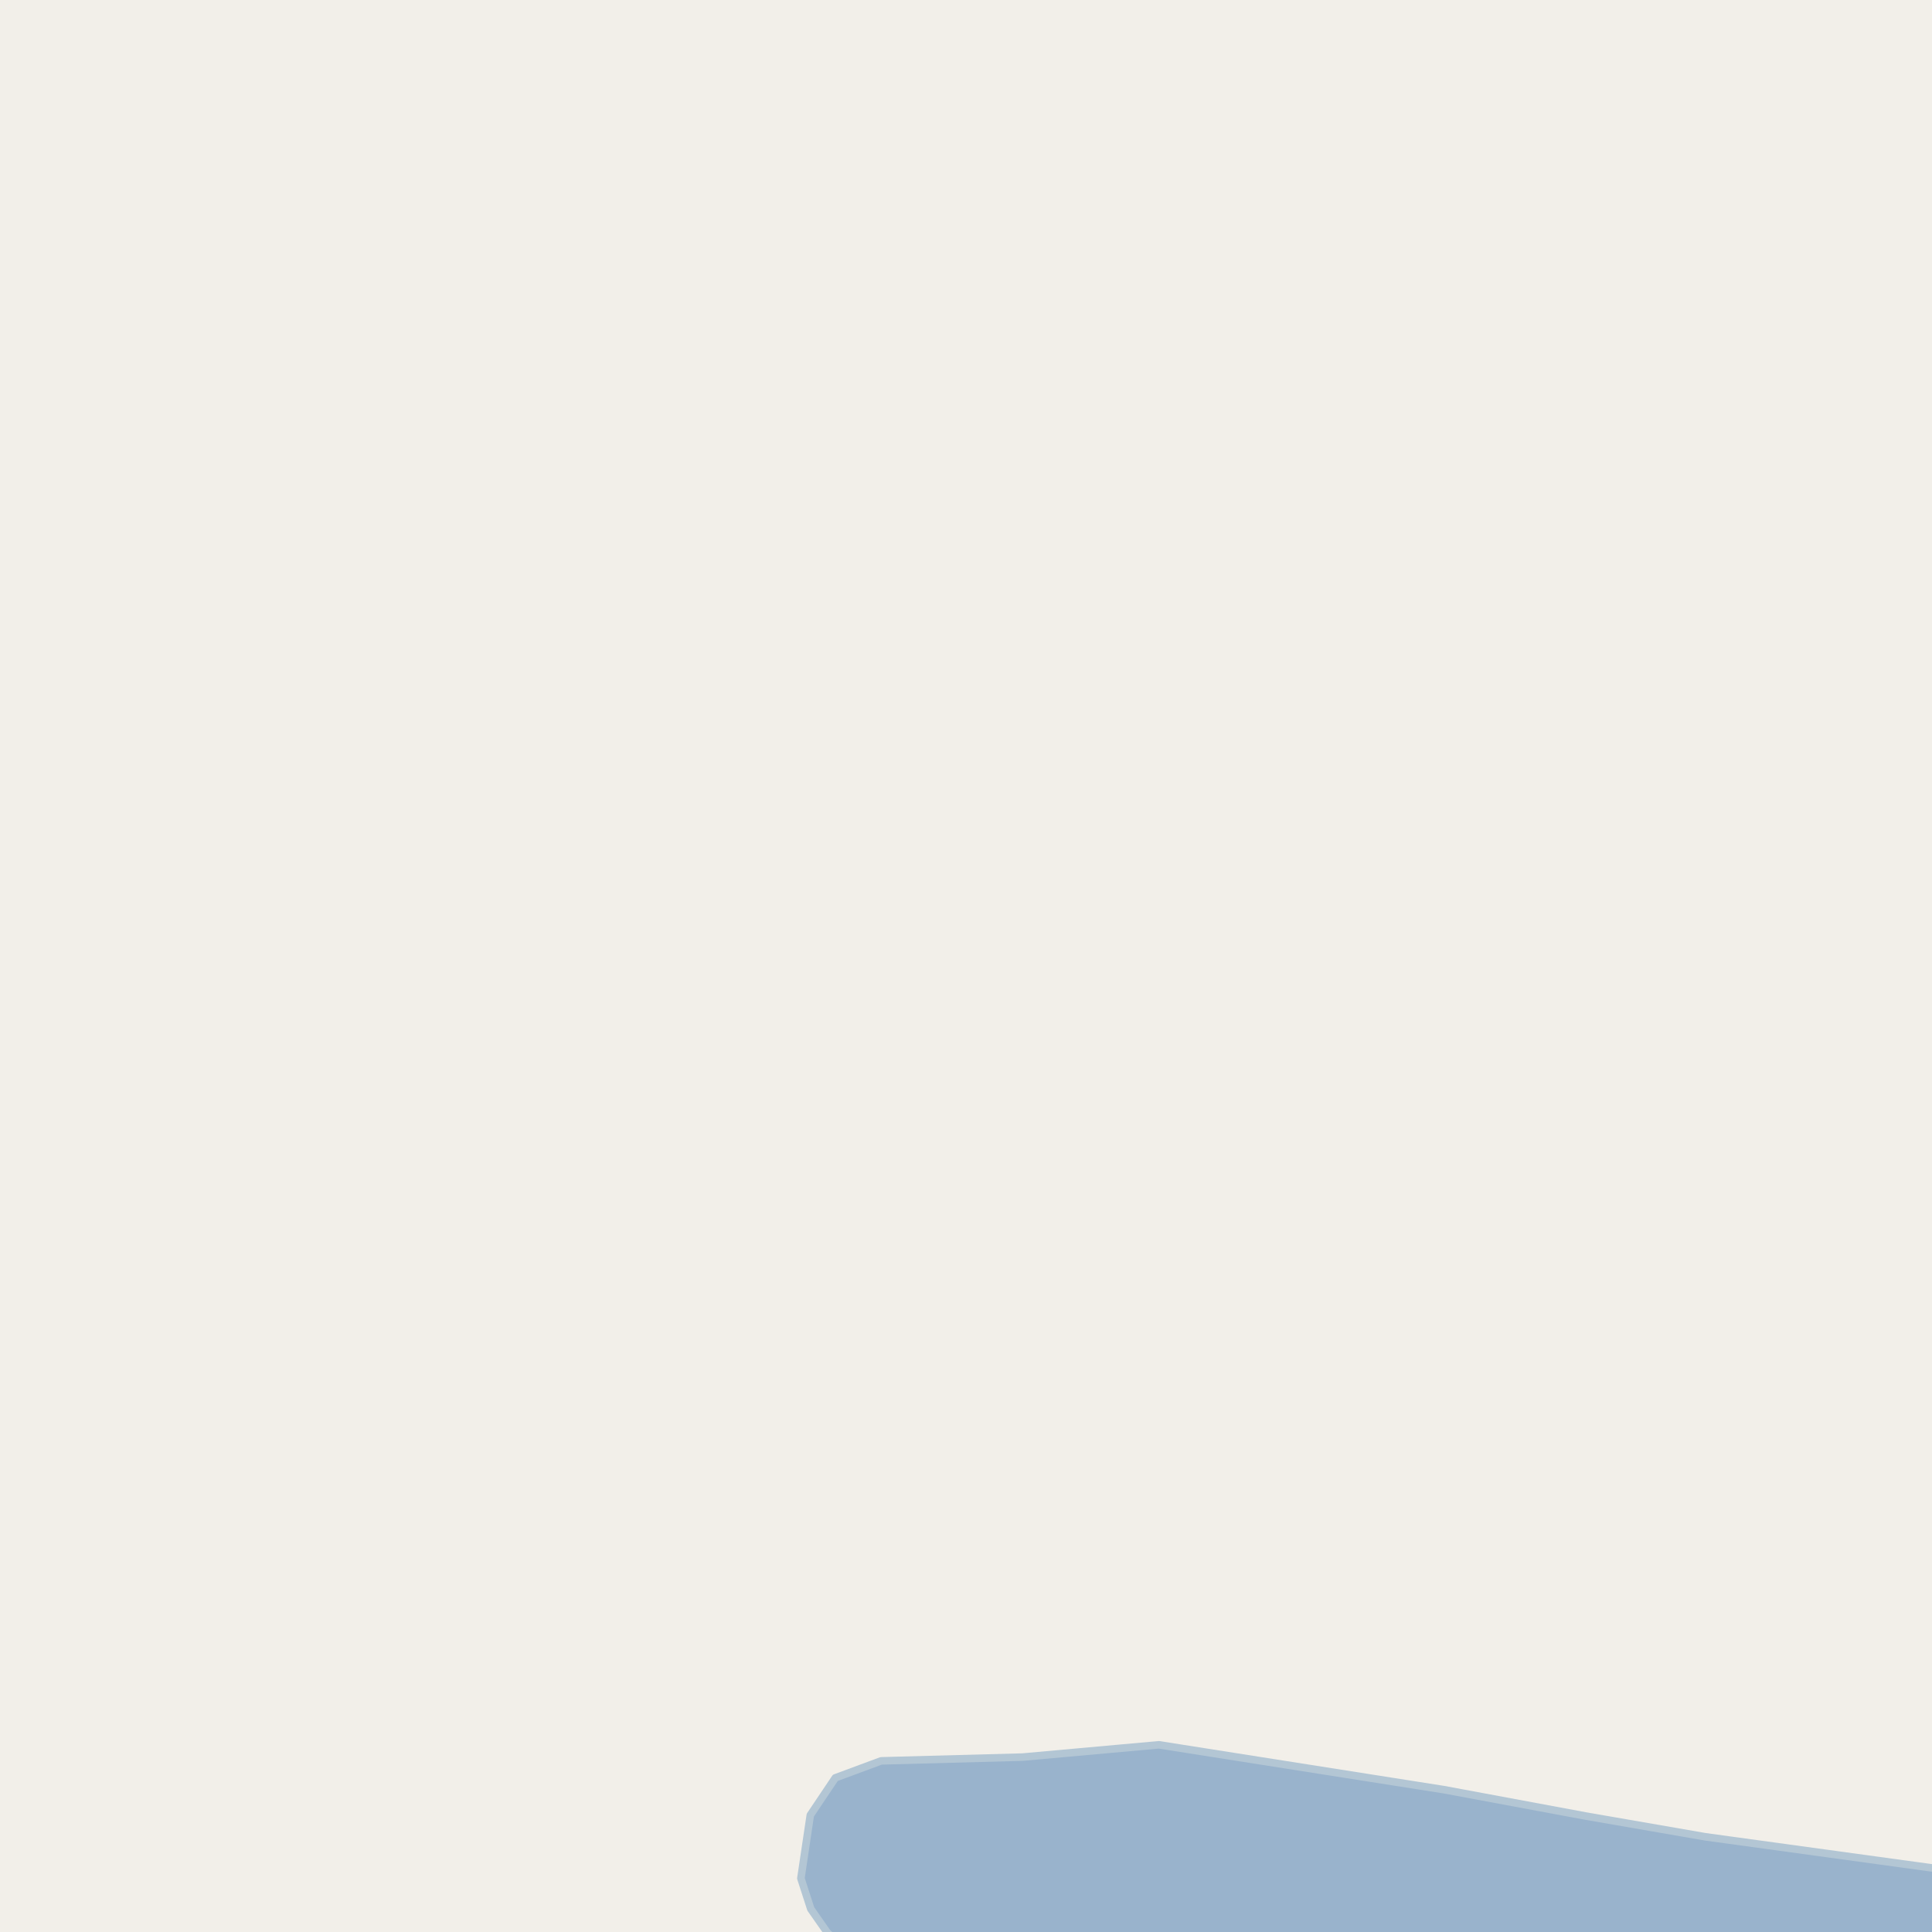 <?xml version="1.0" encoding="UTF-8"?>
<svg xmlns="http://www.w3.org/2000/svg" xmlns:xlink="http://www.w3.org/1999/xlink" width="256pt" height="256pt" viewBox="0 0 256 256" version="1.1">
<g id="surface2">
<rect x="0" y="0" width="256" height="256" style="fill:rgb(60%,70.196%,80%);fill-opacity:1;stroke:none;"/>
<path style=" stroke:none;fill-rule:evenodd;fill:rgb(94.902%,93.725%,91.373%);fill-opacity:1;" d="M 259 -4 L 259 247.922 L 225.957 243.383 L 210.121 240.637 L 191.309 237.137 L 153.559 231.195 L 135.496 232.824 L 116.75 233.324 L 110.684 235.574 L 107.371 240.512 L 106.121 248.887 L 107.434 252.945 L 109.621 256.074 L 112.895 259 L -4 259 L -4 -4 Z M 259 -4 "/>
<path style=" stroke:none;fill-rule:evenodd;fill:rgb(60%,70.196%,80%);fill-opacity:1;" d="M -4 259 L 259 259 L 259 247.922 L 225.957 243.383 L 210.125 240.637 L 191.309 237.137 L 153.562 231.195 L 135.496 232.824 L 116.75 233.324 L 110.684 235.574 L 107.371 240.512 L 106.121 248.887 L 107.434 252.945 L 109.621 256.074 L 112.895 259 Z M -4 259 "/>
<path style="fill:none;stroke-width:1;stroke-linecap:round;stroke-linejoin:round;stroke:rgb(70.196%,77.647%,83.137%);stroke-opacity:1;stroke-miterlimit:10;" d="M -4 259 L 259 259 L 259 247.922 L 225.957 243.383 L 210.125 240.637 L 191.309 237.137 L 153.562 231.195 L 135.496 232.824 L 116.75 233.324 L 110.684 235.574 L 107.371 240.512 L 106.121 248.887 L 107.434 252.945 L 109.621 256.074 L 112.895 259 L -4 259 "/>
</g>
</svg>

